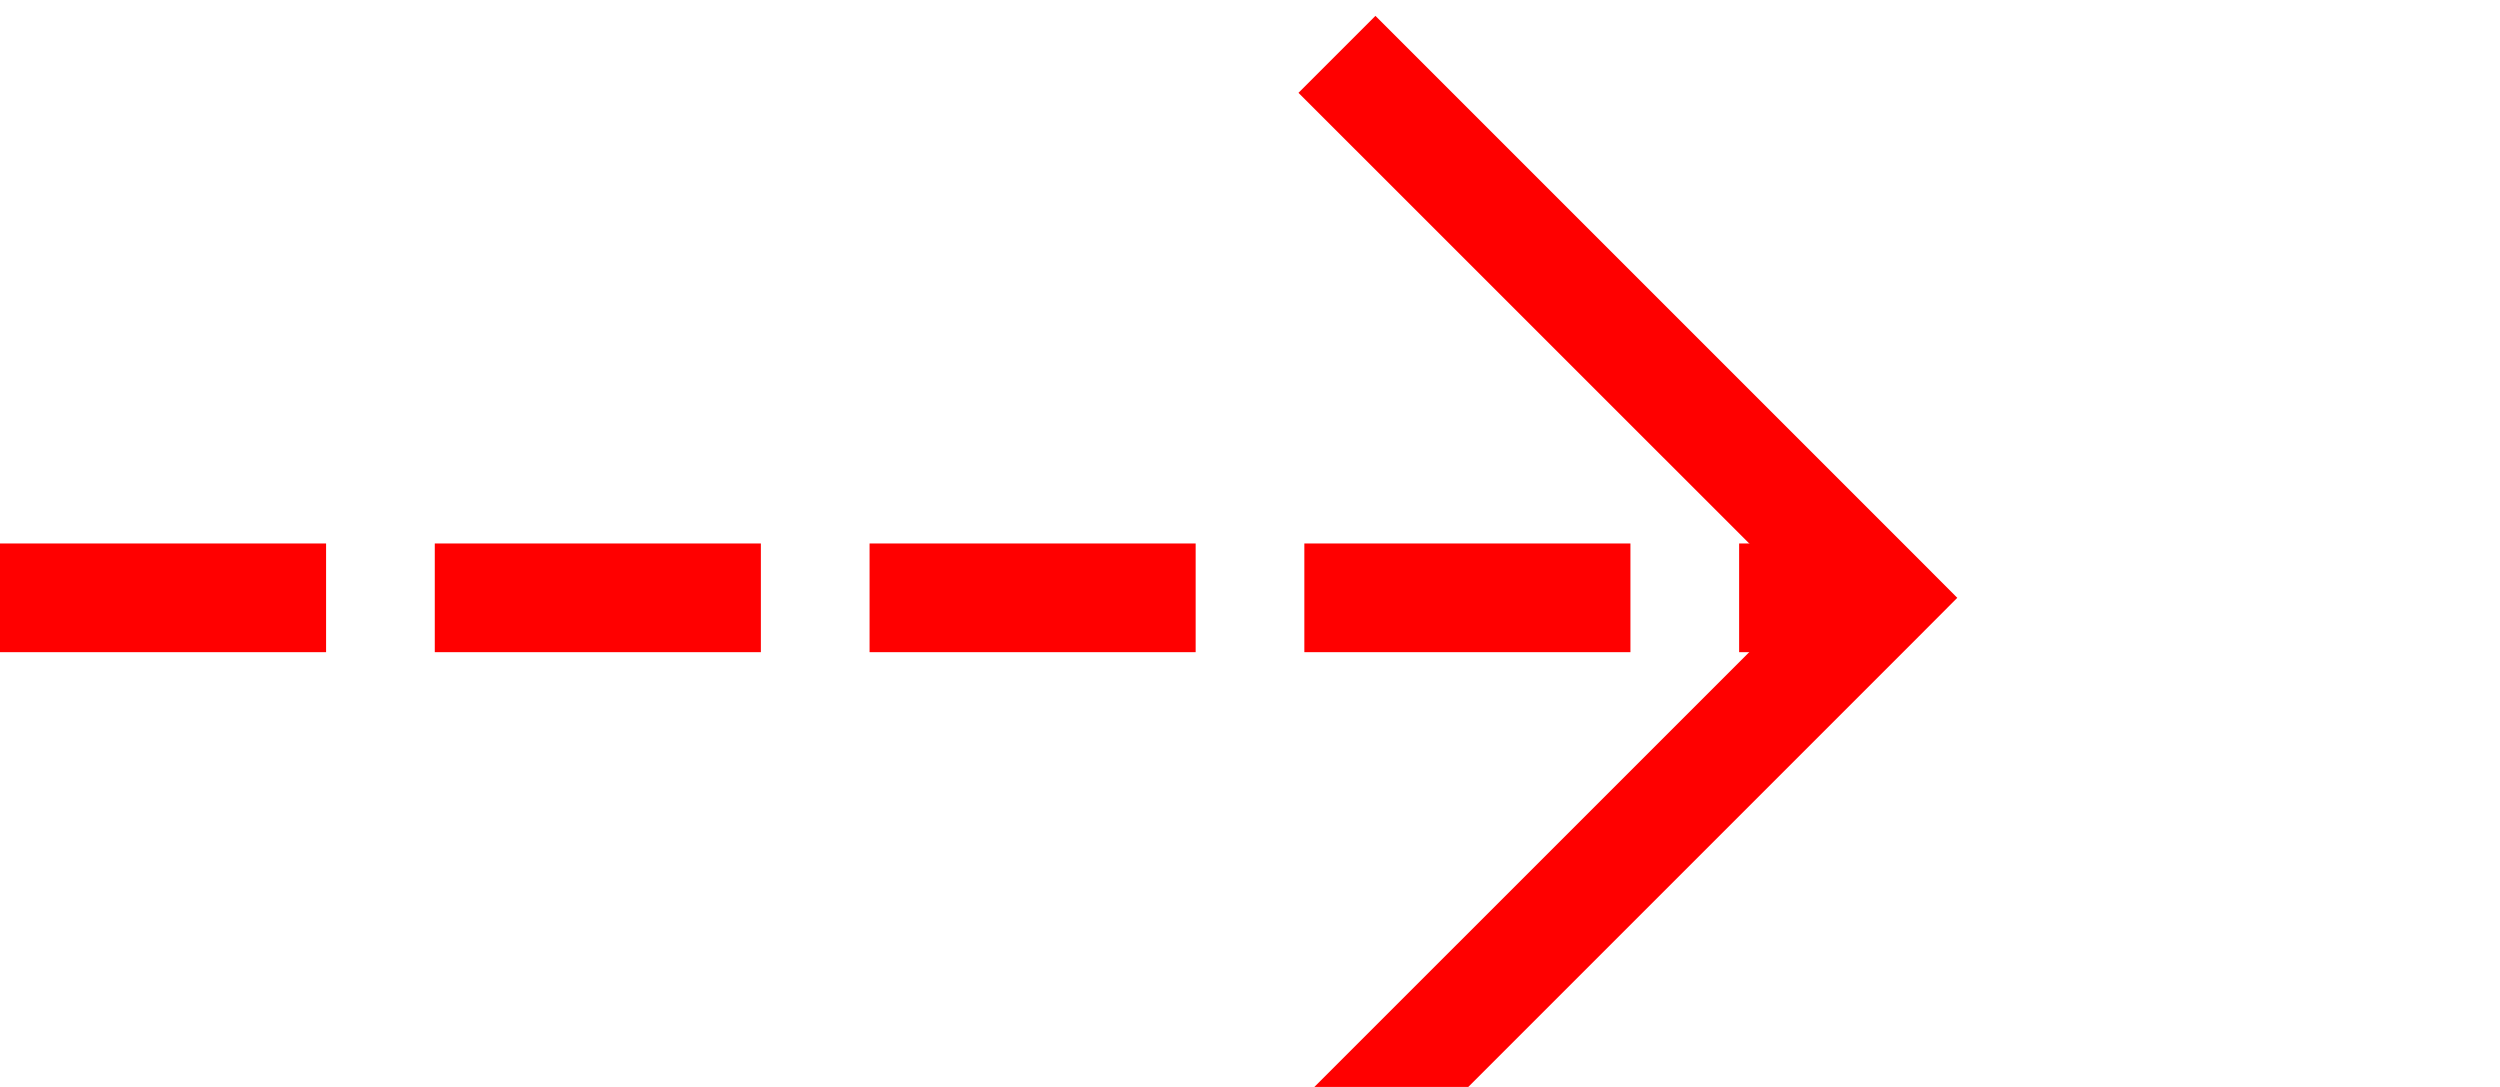 ﻿<?xml version="1.0" encoding="utf-8"?>
<svg version="1.1" xmlns:xlink="http://www.w3.org/1999/xlink" width="23px" height="10px" preserveAspectRatio="xMinYMid meet" viewBox="702 131  23 8" xmlns="http://www.w3.org/2000/svg">
  <path d="M 702 135.5  L 719 135.5  " stroke-width="1" stroke-dasharray="3,1" stroke="#ff0000" fill="none" />
  <path d="M 713.946 130.854  L 718.593 135.5  L 713.946 140.146  L 714.654 140.854  L 719.654 135.854  L 720.007 135.5  L 719.654 135.146  L 714.654 130.146  L 713.946 130.854  Z " fill-rule="nonzero" fill="#ff0000" stroke="none" />
</svg>
